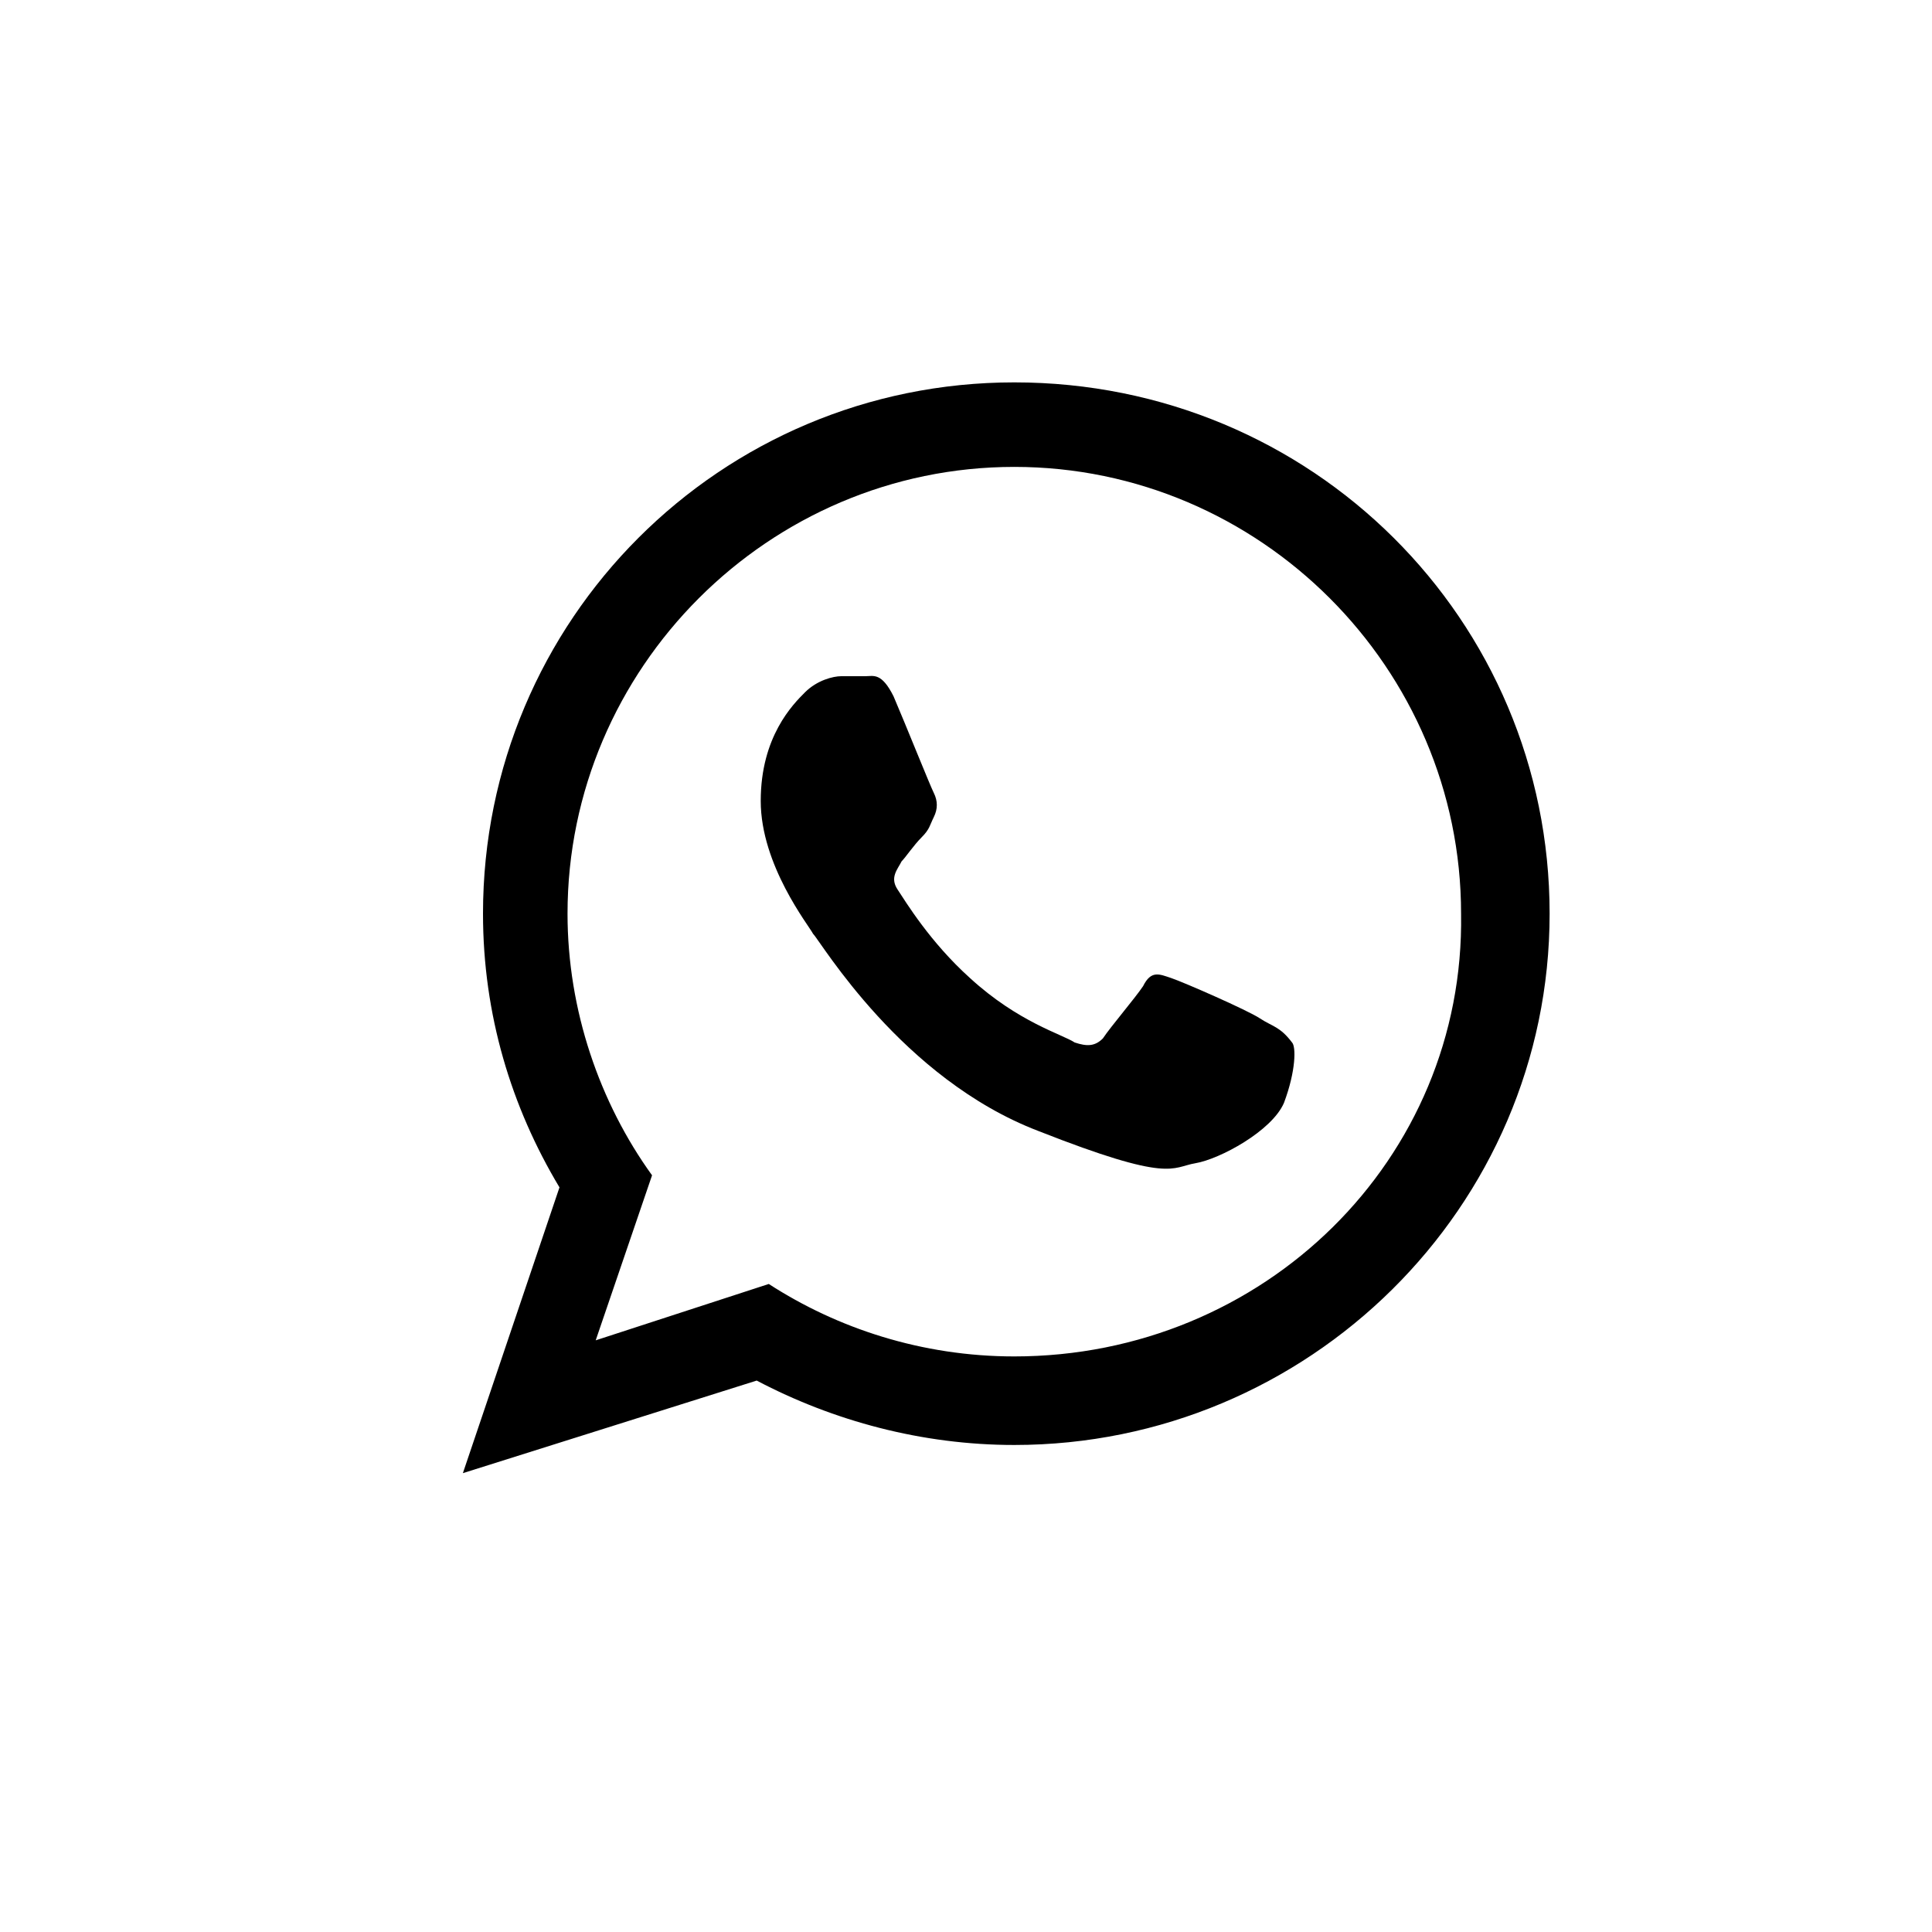 <?xml version="1.0" encoding="UTF-8" standalone="no"?>
<svg version="1.1" xmlns="http://www.w3.org/2000/svg" xmlns:xlink="http://www.w3.org/1999/xlink" x="0px" y="0px"
	 viewBox="0 0 48 48" xml:space="preserve">
   <path d="M25.2,9.5C17.9,9.5,12,15.4,12,22.7c0,2.5,0.7,4.8,1.9,6.8l-2.4,7.1l7.3-2.3c1.9,1,4.1,1.6,6.4,1.6
     c7.3,0,13.3-5.9,13.3-13.2S32.6,9.5,25.2,9.5z M25.2,33.7c-2.3,0-4.4-0.7-6.1-1.8l-4.3,1.4l1.4-4.1c-1.3-1.8-2.1-4.1-2.1-6.5
     c0-6.1,5-11.1,11.1-11.1c6.1,0,11.1,5,11.1,11.1C36.4,28.8,31.4,33.7,25.2,33.7z"/>
   <path d="M31.3,25.3c-0.3-0.2-1.9-0.9-2.2-1c-0.3-0.1-0.5-0.2-0.7,0.2c-0.2,0.3-0.8,1-1,1.3c-0.2,0.2-0.4,0.2-0.7,0.1
     c-0.3-0.2-1.4-0.5-2.6-1.6c-1-0.9-1.6-1.9-1.8-2.2c-0.2-0.3,0-0.5,0.1-0.7c0.1-0.1,0.3-0.4,0.5-0.6c0.2-0.2,0.2-0.3,0.3-0.5
     c0.1-0.2,0.1-0.4,0-0.6c-0.1-0.2-0.7-1.7-1-2.4c-0.3-0.6-0.5-0.5-0.7-0.5c-0.2,0-0.4,0-0.6,0c-0.2,0-0.6,0.1-0.9,0.4
     c-0.3,0.3-1.1,1.1-1.1,2.7c0,1.6,1.2,3.1,1.3,3.3c0.2,0.2,2.2,3.6,5.6,4.9c3.3,1.3,3.3,0.9,3.9,0.8c0.6-0.1,1.9-0.8,2.2-1.5
     c0.3-0.8,0.3-1.4,0.2-1.5C31.8,25.5,31.6,25.5,31.3,25.3z"/>
</svg>
